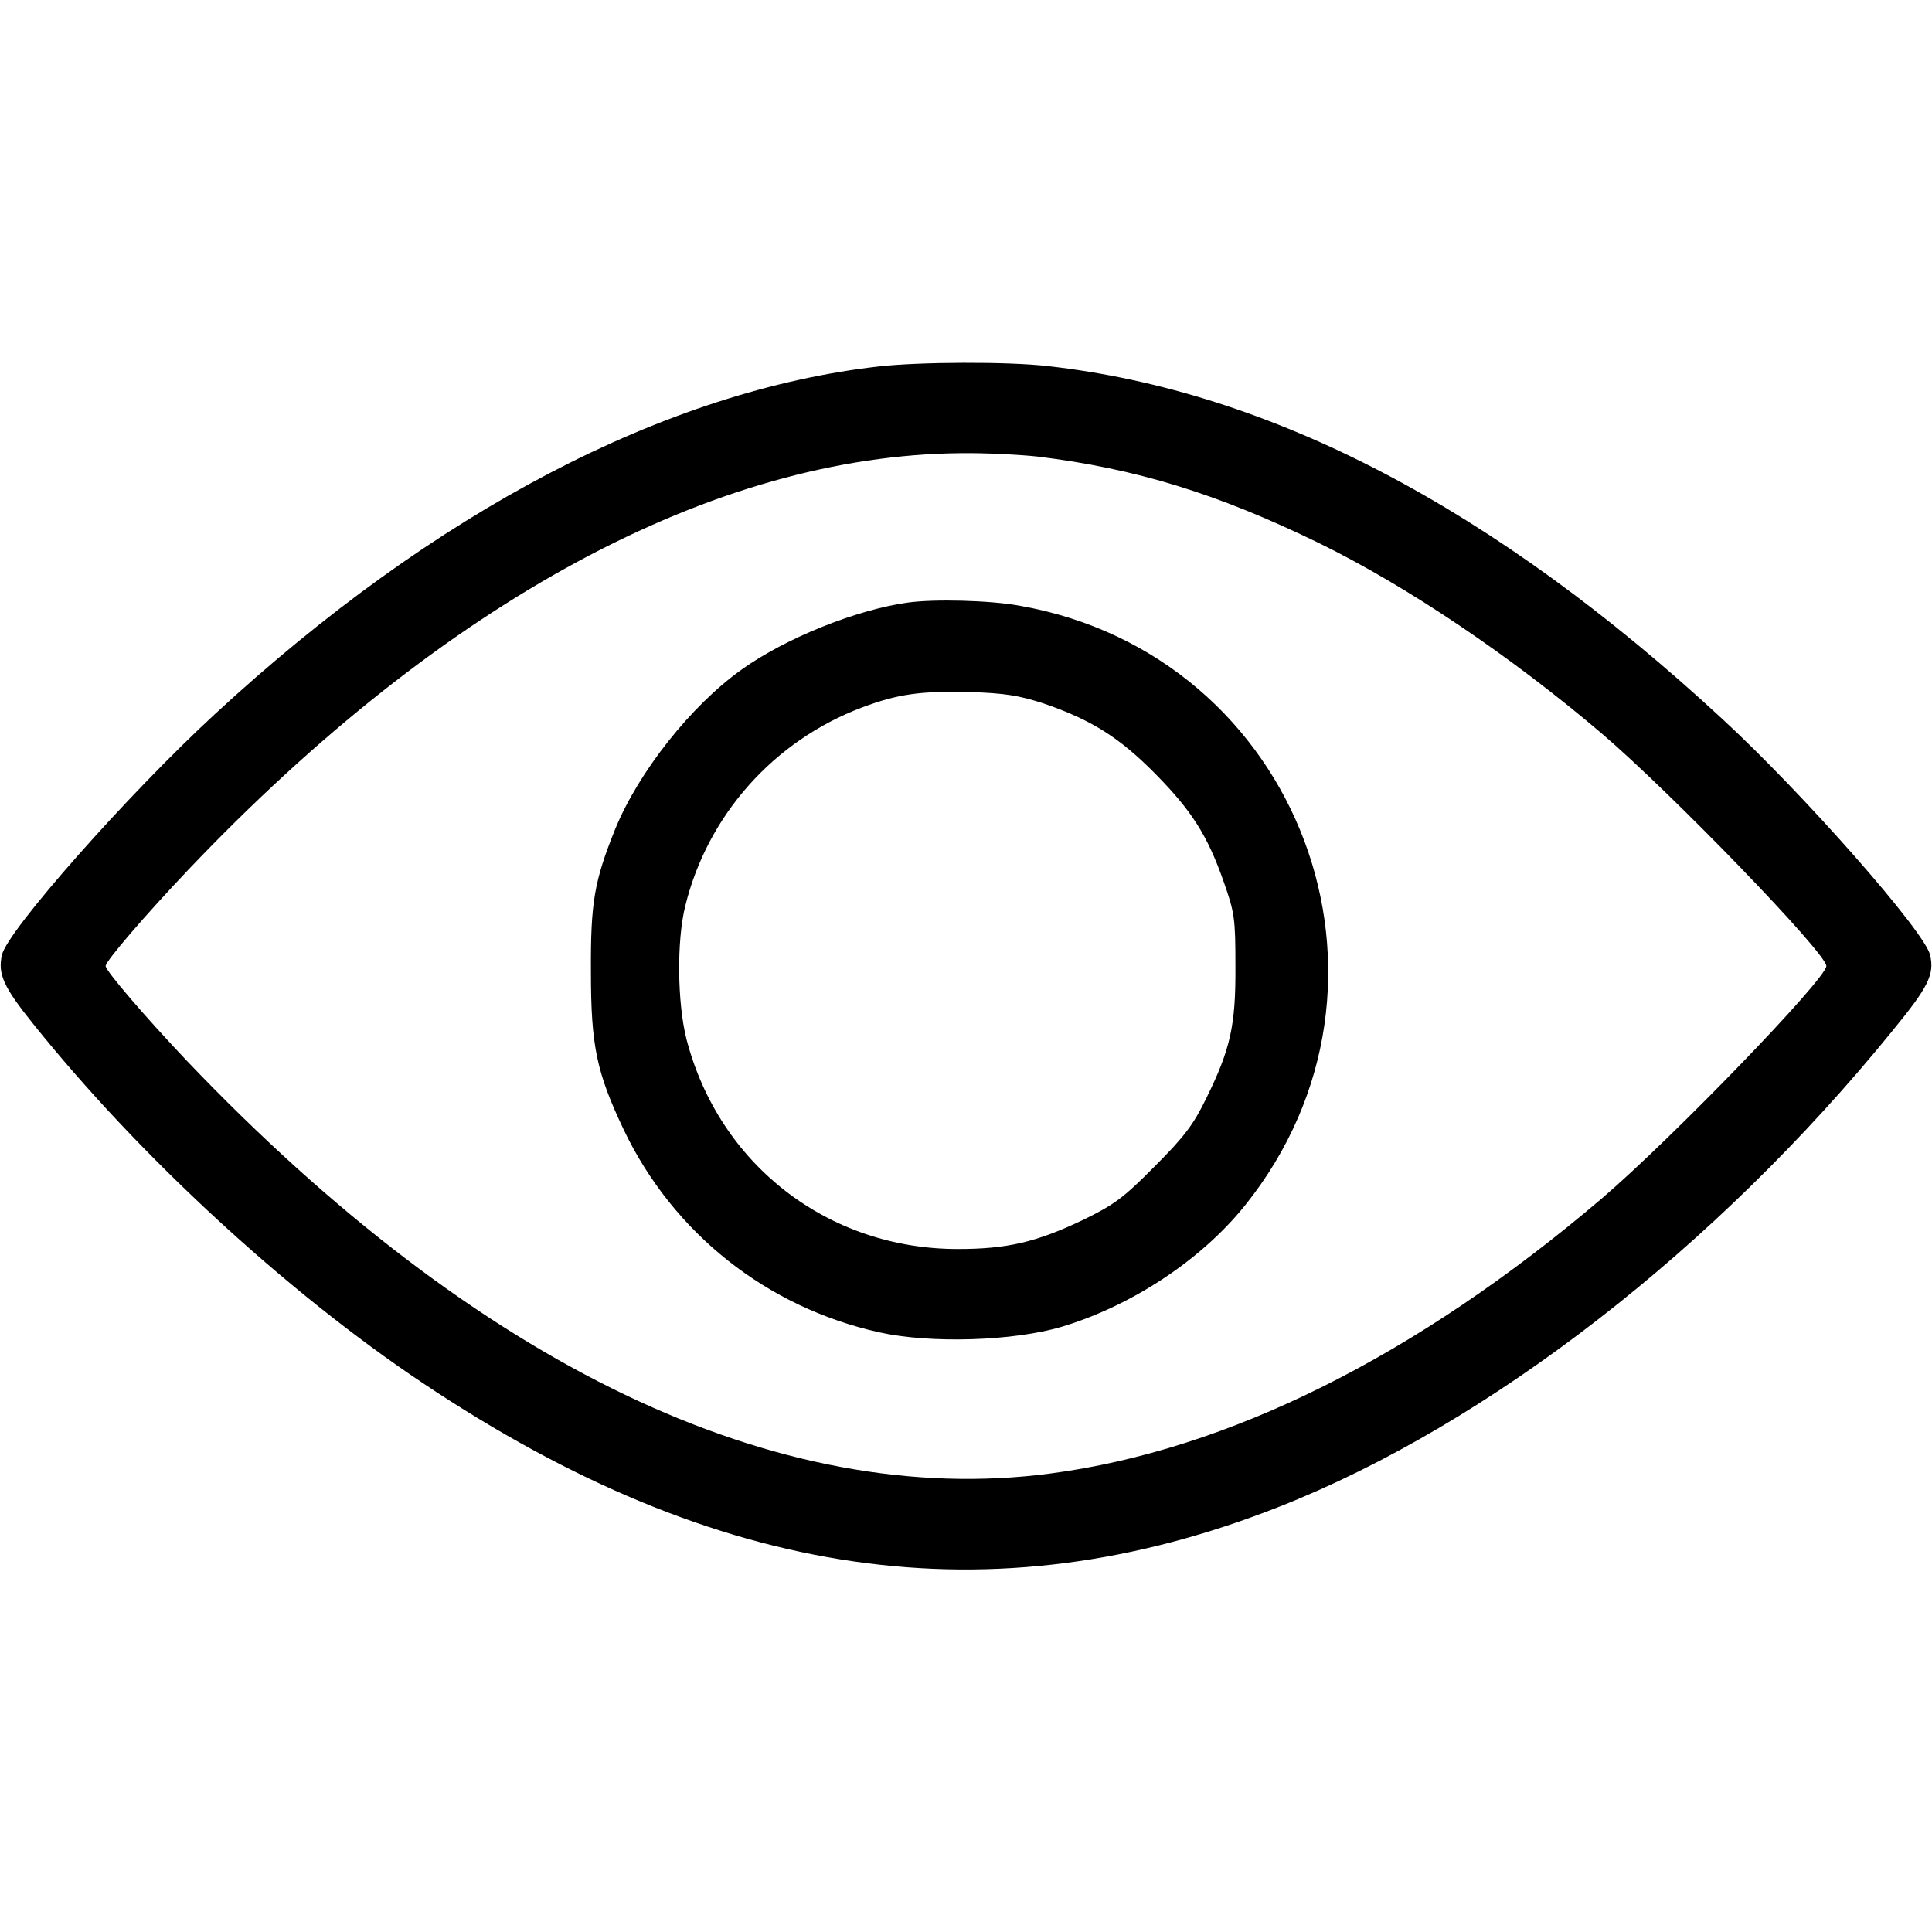 <?xml version="1.0" standalone="no"?>
<!DOCTYPE svg PUBLIC "-//W3C//DTD SVG 20010904//EN"
 "http://www.w3.org/TR/2001/REC-SVG-20010904/DTD/svg10.dtd">
<svg version="1.0" xmlns="http://www.w3.org/2000/svg"
 width="512pt" height="512pt" viewBox="0 0 512 512"
 preserveAspectRatio="xMidYMid meet">

<g transform="translate(0,512) scale(0.1,-0.1)"
fill="currentColor" stroke="none">
<path d="M2330 4149 c-566 -64 -1180 -385 -1760 -921 -230 -212 -551 -575
-565 -639 -11 -50 4 -84 81 -180 281 -351 672 -712 1034 -954 783 -524 1509
-628 2270 -328 556 219 1158 686 1625 1261 95 116 112 149 100 201 -13 61
-336 428 -551 626 -604 559 -1197 869 -1789 935 -105 12 -338 11 -445 -1z
m420 -239 c261 -32 476 -98 745 -229 235 -115 509 -300 750 -505 186 -159 595
-582 595 -616 0 -34 -409 -457 -595 -616 -491 -418 -990 -667 -1462 -729 -722
-95 -1518 286 -2289 1095 -107 113 -214 237 -214 250 0 13 106 136 219 255
677 712 1393 1098 2046 1104 66 1 159 -4 205 -9z"/>
<path d="M2405 3523 c-136 -19 -323 -94 -439 -177 -135 -96 -274 -272 -336
-424 -55 -137 -65 -193 -64 -377 0 -197 15 -267 87 -419 131 -274 379 -471
678 -537 136 -30 355 -23 483 15 186 56 369 177 485 321 473 589 146 1460
-598 1590 -77 14 -225 18 -296 8z m360 -267 c126 -43 201 -90 295 -185 98 -99
140 -165 183 -288 29 -82 31 -98 31 -223 1 -157 -13 -220 -77 -350 -34 -70
-58 -102 -137 -181 -83 -84 -108 -102 -190 -142 -124 -59 -201 -77 -332 -77
-344 0 -633 224 -719 557 -24 96 -26 260 -3 352 59 241 235 438 468 526 96 36
155 44 286 41 93 -3 130 -9 195 -30z"/>
</g>
</svg>

